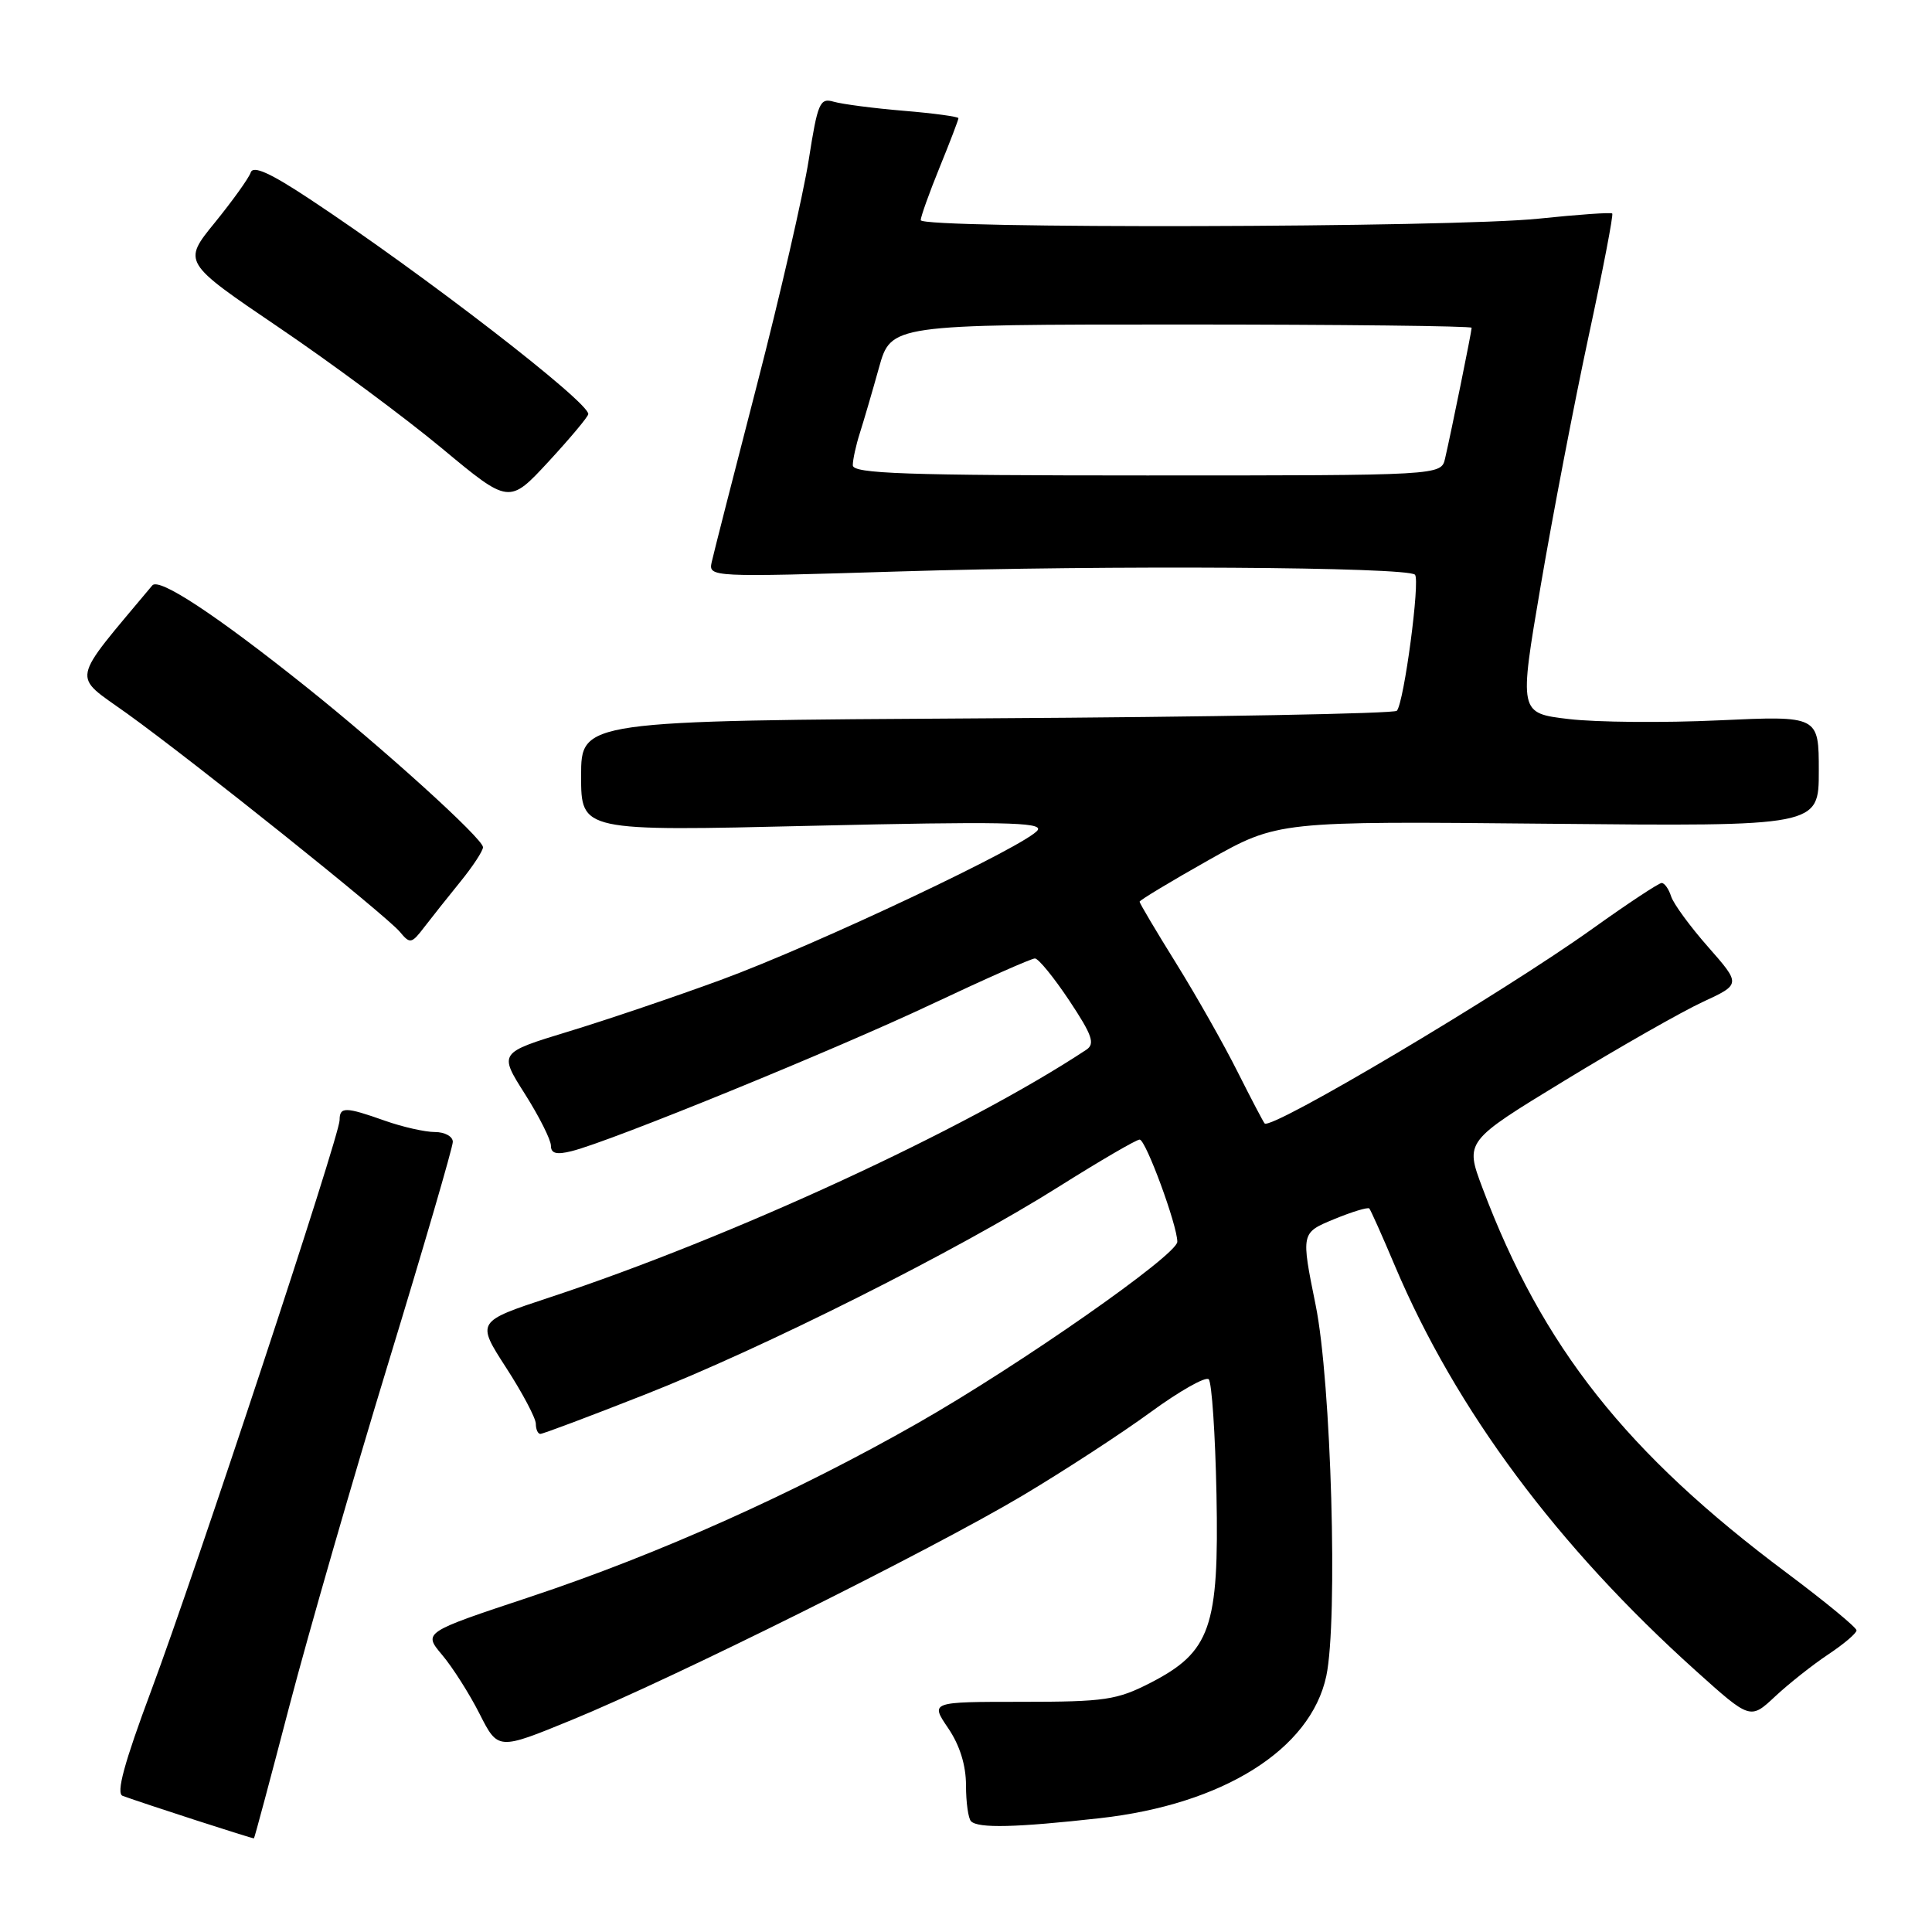 <?xml version="1.0" encoding="UTF-8" standalone="no"?>
<!DOCTYPE svg PUBLIC "-//W3C//DTD SVG 1.1//EN" "http://www.w3.org/Graphics/SVG/1.1/DTD/svg11.dtd" >
<svg xmlns="http://www.w3.org/2000/svg" xmlns:xlink="http://www.w3.org/1999/xlink" version="1.1" viewBox="0 0 256 256">
 <g >
 <path fill="currentColor"
d=" M 38.36 226.00 C 40.88 216.38 46.78 195.92 51.47 180.55 C 56.16 165.17 60.00 152.01 60.00 151.30 C 60.00 150.58 58.93 150.00 57.63 150.00 C 56.32 150.00 53.34 149.33 51.00 148.50 C 45.74 146.64 45.00 146.63 45.00 148.42 C 45.00 150.48 25.98 208.09 20.04 224.00 C 16.44 233.65 15.36 237.63 16.25 237.96 C 19.10 239.00 33.51 243.67 33.65 243.59 C 33.73 243.54 35.85 235.62 38.36 226.00 Z  M 145.73 240.92 C 162.05 239.10 173.66 231.82 175.74 222.09 C 177.30 214.75 176.40 183.08 174.33 172.93 C 172.39 163.36 172.39 163.36 176.74 161.56 C 179.14 160.57 181.25 159.93 181.44 160.13 C 181.62 160.33 183.16 163.76 184.84 167.75 C 192.91 186.81 206.33 204.86 224.71 221.39 C 231.92 227.87 231.92 227.87 235.21 224.79 C 237.02 223.10 240.19 220.59 242.25 219.22 C 244.31 217.85 246.00 216.42 246.00 216.03 C 246.00 215.65 241.86 212.24 236.81 208.46 C 215.48 192.54 204.36 178.48 196.43 157.40 C 194.11 151.23 194.11 151.23 207.34 143.17 C 214.62 138.73 222.85 134.05 225.63 132.76 C 230.68 130.42 230.68 130.42 226.34 125.48 C 223.95 122.77 221.74 119.75 221.43 118.77 C 221.12 117.80 220.56 117.00 220.18 117.00 C 219.80 117.00 215.67 119.73 211.00 123.07 C 199.06 131.61 168.42 149.81 167.57 148.86 C 167.39 148.66 165.78 145.59 163.99 142.03 C 162.21 138.47 158.56 132.02 155.88 127.70 C 153.19 123.38 151.00 119.68 151.00 119.48 C 151.00 119.29 155.12 116.80 160.16 113.96 C 169.33 108.80 169.33 108.80 205.16 109.15 C 241.00 109.50 241.00 109.50 241.00 102.17 C 241.00 94.84 241.00 94.84 227.75 95.45 C 220.46 95.79 211.52 95.71 207.89 95.28 C 201.27 94.50 201.27 94.50 204.16 77.55 C 205.75 68.23 208.60 53.40 210.49 44.60 C 212.39 35.80 213.80 28.47 213.63 28.29 C 213.46 28.12 209.08 28.43 203.91 28.97 C 192.54 30.17 122.00 30.34 122.00 29.17 C 122.00 28.72 123.12 25.58 124.50 22.19 C 125.88 18.81 127.00 15.87 127.00 15.66 C 127.00 15.46 123.74 15.01 119.75 14.68 C 115.76 14.35 111.59 13.80 110.48 13.48 C 108.63 12.94 108.35 13.60 107.16 21.19 C 106.44 25.76 103.36 39.17 100.30 51.00 C 97.24 62.83 94.54 73.40 94.30 74.50 C 93.87 76.47 94.18 76.49 119.18 75.72 C 146.86 74.87 186.45 75.12 187.49 76.15 C 188.20 76.86 186.05 93.08 185.09 94.18 C 184.77 94.56 160.31 95.01 130.75 95.18 C 77.00 95.50 77.00 95.50 77.00 102.82 C 77.00 110.15 77.00 110.15 107.65 109.42 C 132.49 108.84 138.15 108.94 137.51 109.98 C 136.34 111.88 108.17 125.20 95.50 129.85 C 89.45 132.07 80.36 135.15 75.30 136.69 C 66.09 139.50 66.09 139.50 69.55 144.95 C 71.45 147.95 73.00 151.04 73.00 151.81 C 73.00 152.84 73.73 153.04 75.75 152.53 C 80.91 151.25 110.71 139.08 123.51 133.03 C 130.53 129.72 136.66 127.00 137.13 127.00 C 137.60 127.00 139.64 129.51 141.68 132.57 C 144.74 137.18 145.13 138.31 143.94 139.10 C 128.05 149.60 96.95 163.95 72.81 171.92 C 63.12 175.12 63.12 175.12 67.06 181.22 C 69.23 184.57 71.00 187.92 71.00 188.66 C 71.00 189.39 71.27 190.00 71.60 190.00 C 71.94 190.00 78.12 187.68 85.35 184.83 C 101.20 178.61 126.86 165.72 140.35 157.21 C 145.77 153.80 150.57 151.00 151.01 151.00 C 151.82 151.00 156.00 162.36 156.00 164.54 C 156.00 166.28 135.12 180.87 121.63 188.56 C 105.44 197.79 87.23 205.95 70.26 211.59 C 56.07 216.30 56.07 216.30 58.59 219.29 C 59.98 220.94 62.21 224.45 63.55 227.10 C 65.99 231.91 65.99 231.91 75.74 227.91 C 89.20 222.40 123.41 205.37 135.50 198.17 C 141.00 194.89 148.63 189.92 152.46 187.12 C 156.29 184.32 159.76 182.36 160.16 182.76 C 160.57 183.17 161.03 190.03 161.19 198.00 C 161.54 215.64 160.40 218.89 152.43 222.99 C 148.00 225.26 146.40 225.50 135.40 225.50 C 123.27 225.50 123.27 225.50 125.63 228.98 C 127.17 231.24 128.00 233.90 128.00 236.57 C 128.00 238.82 128.30 240.97 128.67 241.33 C 129.62 242.28 134.63 242.16 145.73 240.92 Z  M 61.01 116.82 C 62.66 114.79 64.00 112.74 64.00 112.26 C 64.00 111.13 50.85 99.22 40.45 90.92 C 28.60 81.46 21.07 76.50 20.18 77.57 C 9.19 90.72 9.48 89.27 16.80 94.52 C 25.74 100.95 51.17 121.30 52.98 123.47 C 54.33 125.10 54.53 125.06 56.22 122.85 C 57.21 121.56 59.37 118.84 61.01 116.82 Z  M 77.95 54.87 C 78.07 53.30 56.10 36.34 41.09 26.41 C 35.79 22.90 33.54 21.89 33.22 22.86 C 32.97 23.60 30.83 26.58 28.48 29.48 C 24.19 34.74 24.19 34.74 36.92 43.37 C 43.92 48.11 53.65 55.33 58.55 59.40 C 67.46 66.81 67.46 66.81 72.69 61.16 C 75.56 58.05 77.93 55.22 77.95 54.87 Z  M 113.00 61.65 C 113.00 60.91 113.42 58.99 113.93 57.40 C 114.44 55.80 115.58 51.91 116.46 48.75 C 118.06 43.00 118.06 43.00 156.53 43.00 C 177.69 43.00 195.00 43.20 195.00 43.43 C 195.00 43.93 192.28 57.31 191.48 60.75 C 190.96 63.00 190.96 63.00 151.98 63.00 C 119.91 63.00 113.00 62.76 113.00 61.65 Z "/>
</g>
</svg>